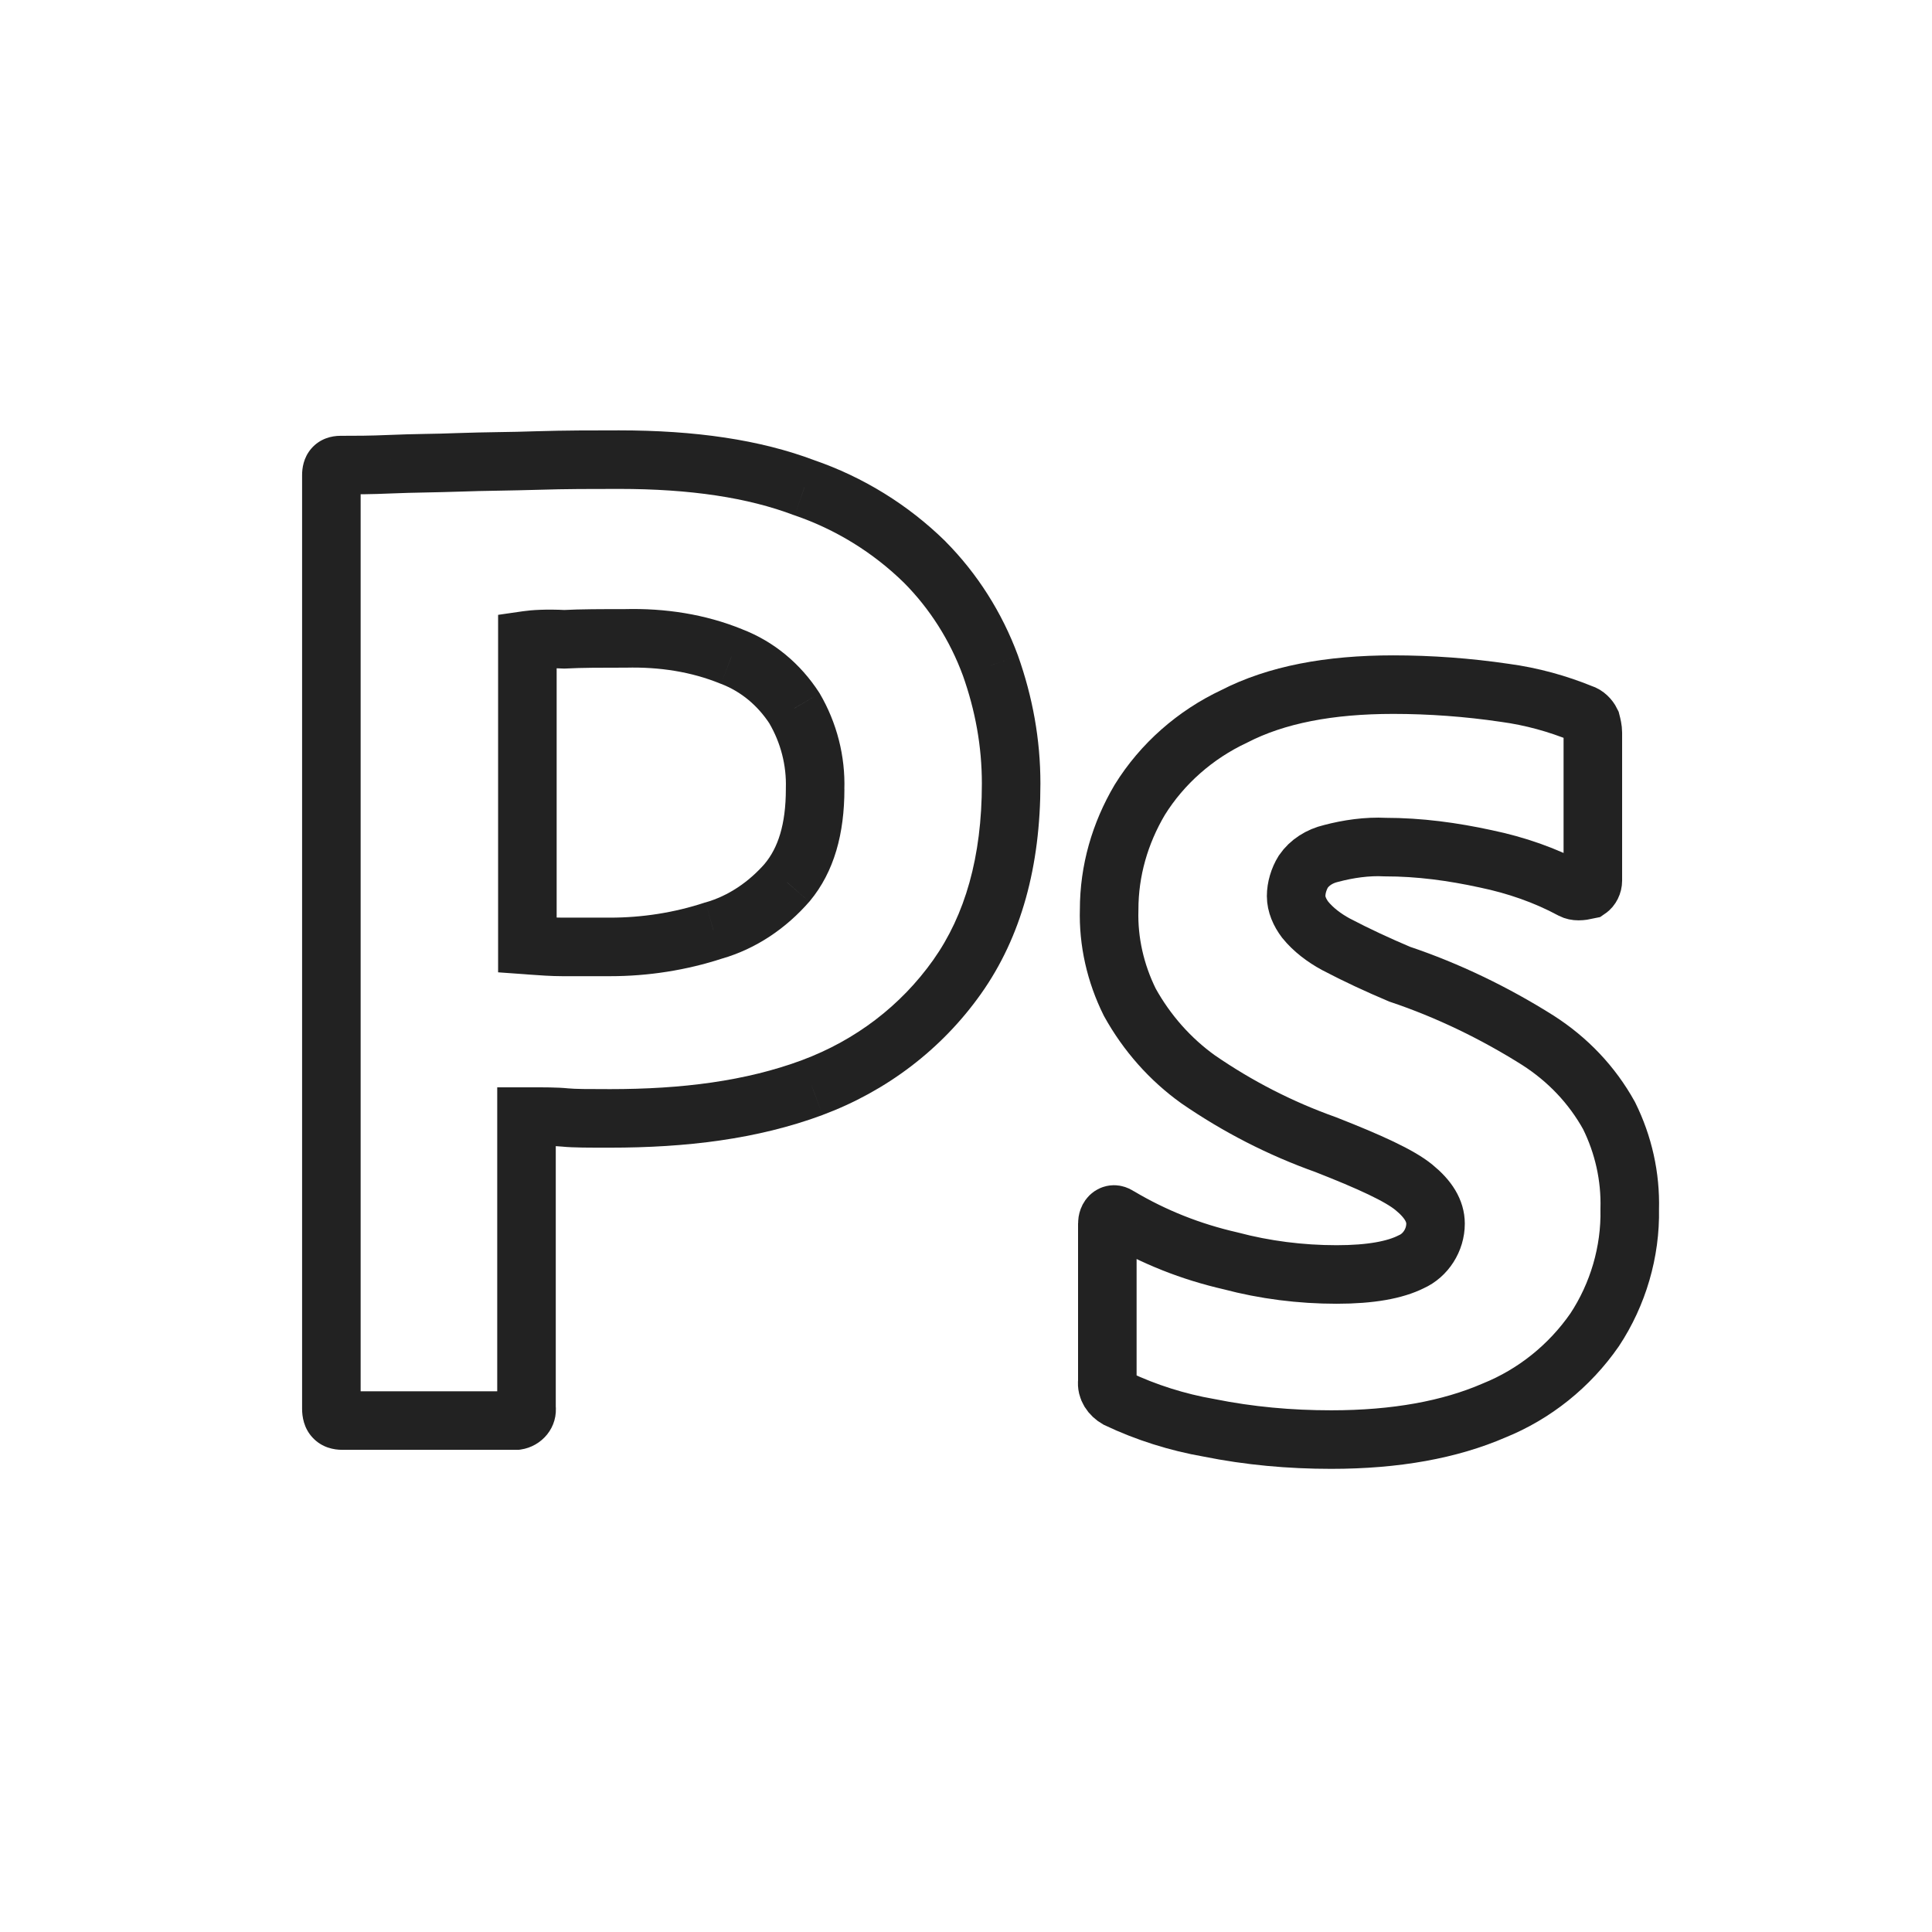 <svg width="33" height="33" viewBox="0 0 33 33" fill="none" xmlns="http://www.w3.org/2000/svg">
<path d="M8.824 24.264V24.764H8.86L8.895 24.759L8.824 24.264ZM8.993 24.047H8.493V24.082L8.498 24.117L8.993 24.047ZM8.993 19.072V18.572H8.493V19.072H8.993ZM9.653 19.087L9.603 19.585L9.653 19.087ZM13.877 18.576L14.05 19.045L14.051 19.044L13.877 18.576ZM16.349 16.685L15.941 16.396V16.396L16.349 16.685ZM16.917 11.369L17.389 11.202L17.387 11.196L16.917 11.369ZM15.796 9.602L16.151 9.25L16.147 9.245L15.796 9.602ZM13.738 8.331L13.561 8.799L13.569 8.801L13.576 8.804L13.738 8.331ZM9.177 7.866L9.193 8.366L9.177 7.866ZM8.509 7.881L8.518 8.381L8.509 7.881ZM7.841 7.897L7.859 8.397L7.841 7.897ZM7.257 7.912L7.267 8.412L7.257 7.912ZM6.674 7.928L6.653 7.429L6.652 7.429L6.674 7.928ZM9.008 10.935L8.937 10.44L8.508 10.502V10.935H9.008ZM9.008 16.143H8.508V16.608L8.972 16.641L9.008 16.143ZM9.638 10.919L9.613 11.419L9.638 11.42L9.664 11.419L9.638 10.919ZM10.682 10.904V11.404L10.694 11.404L10.682 10.904ZM12.494 11.214L12.305 11.677L12.316 11.681L12.494 11.214ZM13.569 12.097L14.001 11.844L13.995 11.835L13.989 11.825L13.569 12.097ZM13.923 13.477L13.423 13.461L13.423 13.469V13.477H13.923ZM13.447 15.073L13.823 15.402L13.831 15.393L13.447 15.073ZM12.187 15.895L12.051 15.414L12.041 15.416L12.032 15.419L12.187 15.895ZM9.054 16.146L9.018 16.645H9.018L9.054 16.146ZM6.16 24.062V8.114H5.16V24.062H6.16ZM5.844 23.764C5.861 23.764 5.973 23.769 6.072 23.875C6.117 23.923 6.139 23.973 6.15 24.008C6.155 24.025 6.158 24.039 6.159 24.048C6.16 24.057 6.16 24.062 6.16 24.062H5.16C5.16 24.194 5.187 24.393 5.34 24.556C5.5 24.728 5.704 24.764 5.844 24.764V23.764ZM8.762 23.764H5.844V24.764H8.762V23.764ZM8.824 23.764H8.762V24.764H8.824V23.764ZM8.498 24.117C8.471 23.928 8.612 23.789 8.752 23.769L8.895 24.759C9.25 24.708 9.545 24.383 9.488 23.977L8.498 24.117ZM8.493 19.072V24.047H9.493V19.072H8.493ZM8.993 18.572H8.993V19.572H8.993V18.572ZM9.703 18.59C9.518 18.571 9.272 18.572 8.993 18.572V19.572C9.297 19.572 9.481 19.572 9.603 19.585L9.703 18.59ZM10.421 18.603C10.038 18.603 9.825 18.602 9.703 18.59L9.603 19.585C9.788 19.604 10.067 19.603 10.421 19.603V18.603ZM13.703 18.107C12.733 18.467 11.646 18.603 10.421 18.603V19.603C11.714 19.603 12.931 19.46 14.05 19.045L13.703 18.107ZM15.941 16.396C15.386 17.18 14.609 17.769 13.702 18.107L14.051 19.044C15.141 18.638 16.083 17.926 16.757 16.974L15.941 16.396ZM16.771 13.384C16.771 14.639 16.482 15.632 15.941 16.396L16.757 16.974C17.445 16.002 17.771 14.794 17.771 13.384H16.771ZM16.446 11.536C16.659 12.137 16.771 12.747 16.771 13.384H17.771C17.771 12.626 17.637 11.903 17.389 11.202L16.446 11.536ZM15.441 9.954C15.882 10.398 16.227 10.941 16.448 11.542L17.387 11.196C17.116 10.463 16.694 9.798 16.151 9.25L15.441 9.954ZM13.576 8.804C14.274 9.043 14.916 9.438 15.446 9.959L16.147 9.245C15.509 8.619 14.739 8.146 13.901 7.858L13.576 8.804ZM10.575 8.351C11.796 8.351 12.776 8.501 13.561 8.799L13.915 7.863C12.981 7.51 11.872 7.351 10.575 7.351V8.351ZM9.193 8.366C9.66 8.351 10.113 8.351 10.575 8.351V7.351C10.115 7.351 9.646 7.351 9.161 7.366L9.193 8.366ZM8.518 8.381C8.733 8.377 8.959 8.373 9.193 8.366L9.161 7.366C8.935 7.374 8.716 7.378 8.5 7.381L8.518 8.381ZM7.859 8.397C8.068 8.389 8.286 8.385 8.518 8.381L8.5 7.381C8.27 7.385 8.042 7.389 7.822 7.397L7.859 8.397ZM7.267 8.412C7.455 8.408 7.653 8.404 7.859 8.397L7.822 7.397C7.626 7.405 7.436 7.409 7.247 7.412L7.267 8.412ZM6.695 8.428C6.878 8.42 7.066 8.416 7.267 8.412L7.247 7.412C7.048 7.416 6.849 7.42 6.653 7.429L6.695 8.428ZM5.814 8.444C6.076 8.444 6.331 8.444 6.696 8.428L6.652 7.429C6.31 7.444 6.074 7.444 5.814 7.444V8.444ZM6.16 8.114C6.16 8.119 6.161 8.215 6.076 8.314C5.978 8.428 5.857 8.444 5.814 8.444V7.444C5.663 7.444 5.465 7.491 5.317 7.662C5.182 7.819 5.16 8.001 5.16 8.114H6.16ZM8.508 10.935V16.143H9.508V10.935H8.508ZM9.663 10.42C9.33 10.403 9.082 10.419 8.937 10.44L9.079 11.43C9.149 11.42 9.331 11.405 9.613 11.419L9.663 10.42ZM10.682 10.404C10.287 10.404 9.919 10.404 9.611 10.42L9.664 11.419C9.94 11.404 10.278 11.404 10.682 11.404V10.404ZM12.684 10.751C12.041 10.488 11.356 10.387 10.67 10.404L10.694 11.404C11.267 11.39 11.811 11.475 12.305 11.677L12.684 10.751ZM13.989 11.825C13.674 11.34 13.224 10.958 12.673 10.747L12.316 11.681C12.656 11.811 12.942 12.049 13.15 12.369L13.989 11.825ZM14.422 13.493C14.441 12.917 14.294 12.344 14.001 11.844L13.138 12.351C13.336 12.688 13.435 13.075 13.423 13.461L14.422 13.493ZM13.831 15.393C14.253 14.886 14.423 14.231 14.423 13.477H13.423C13.423 14.087 13.286 14.485 13.062 14.753L13.831 15.393ZM12.324 16.376C12.92 16.206 13.431 15.852 13.823 15.402L13.07 14.745C12.787 15.069 12.437 15.304 12.051 15.414L12.324 16.376ZM10.421 16.674C11.071 16.674 11.723 16.573 12.343 16.37L12.032 15.419C11.515 15.589 10.969 15.674 10.421 15.674V16.674ZM9.607 16.674H10.421V15.674H9.607V16.674ZM9.018 16.645C9.211 16.659 9.414 16.674 9.607 16.674V15.674C9.458 15.674 9.292 15.662 9.09 15.647L9.018 16.645ZM8.972 16.641C8.987 16.642 9.003 16.644 9.018 16.645L9.09 15.647C9.075 15.646 9.06 15.645 9.044 15.644L8.972 16.641Z" fill="#222222"/>
<path d="M26.854 15.197C26.393 14.949 25.902 14.779 25.38 14.67C24.811 14.546 24.243 14.469 23.659 14.469C23.352 14.453 23.03 14.5 22.738 14.577C22.538 14.624 22.369 14.732 22.262 14.887C22.185 15.011 22.139 15.166 22.139 15.306C22.139 15.445 22.2 15.585 22.293 15.709C22.431 15.879 22.615 16.018 22.815 16.127C23.168 16.313 23.537 16.483 23.905 16.639C24.735 16.918 25.533 17.305 26.27 17.77C26.777 18.095 27.192 18.529 27.484 19.056C27.729 19.552 27.852 20.095 27.837 20.653C27.852 21.381 27.637 22.11 27.238 22.714C26.808 23.334 26.209 23.814 25.518 24.093C24.765 24.419 23.844 24.589 22.738 24.589C22.032 24.589 21.34 24.527 20.649 24.388C20.112 24.295 19.574 24.125 19.083 23.892C18.975 23.83 18.898 23.721 18.914 23.598V20.901C18.914 20.854 18.929 20.792 18.975 20.761C19.021 20.73 19.067 20.746 19.113 20.777C19.712 21.133 20.342 21.381 21.018 21.536C21.602 21.691 22.216 21.769 22.83 21.769C23.414 21.769 23.828 21.691 24.105 21.552C24.351 21.443 24.52 21.18 24.52 20.901C24.52 20.684 24.397 20.482 24.151 20.281C23.905 20.079 23.398 19.847 22.646 19.552C21.863 19.273 21.141 18.901 20.465 18.436C19.989 18.095 19.59 17.646 19.298 17.119C19.052 16.623 18.929 16.081 18.945 15.538C18.945 14.872 19.129 14.236 19.467 13.663C19.851 13.043 20.419 12.547 21.079 12.237C21.801 11.865 22.707 11.694 23.798 11.694C24.427 11.694 25.072 11.741 25.702 11.834C26.163 11.896 26.608 12.02 27.023 12.19C27.084 12.206 27.146 12.268 27.176 12.33C27.192 12.392 27.207 12.454 27.207 12.516V15.042C27.207 15.104 27.176 15.166 27.13 15.197C26.992 15.228 26.915 15.228 26.854 15.197Z" stroke="#222222"/>
</svg>
